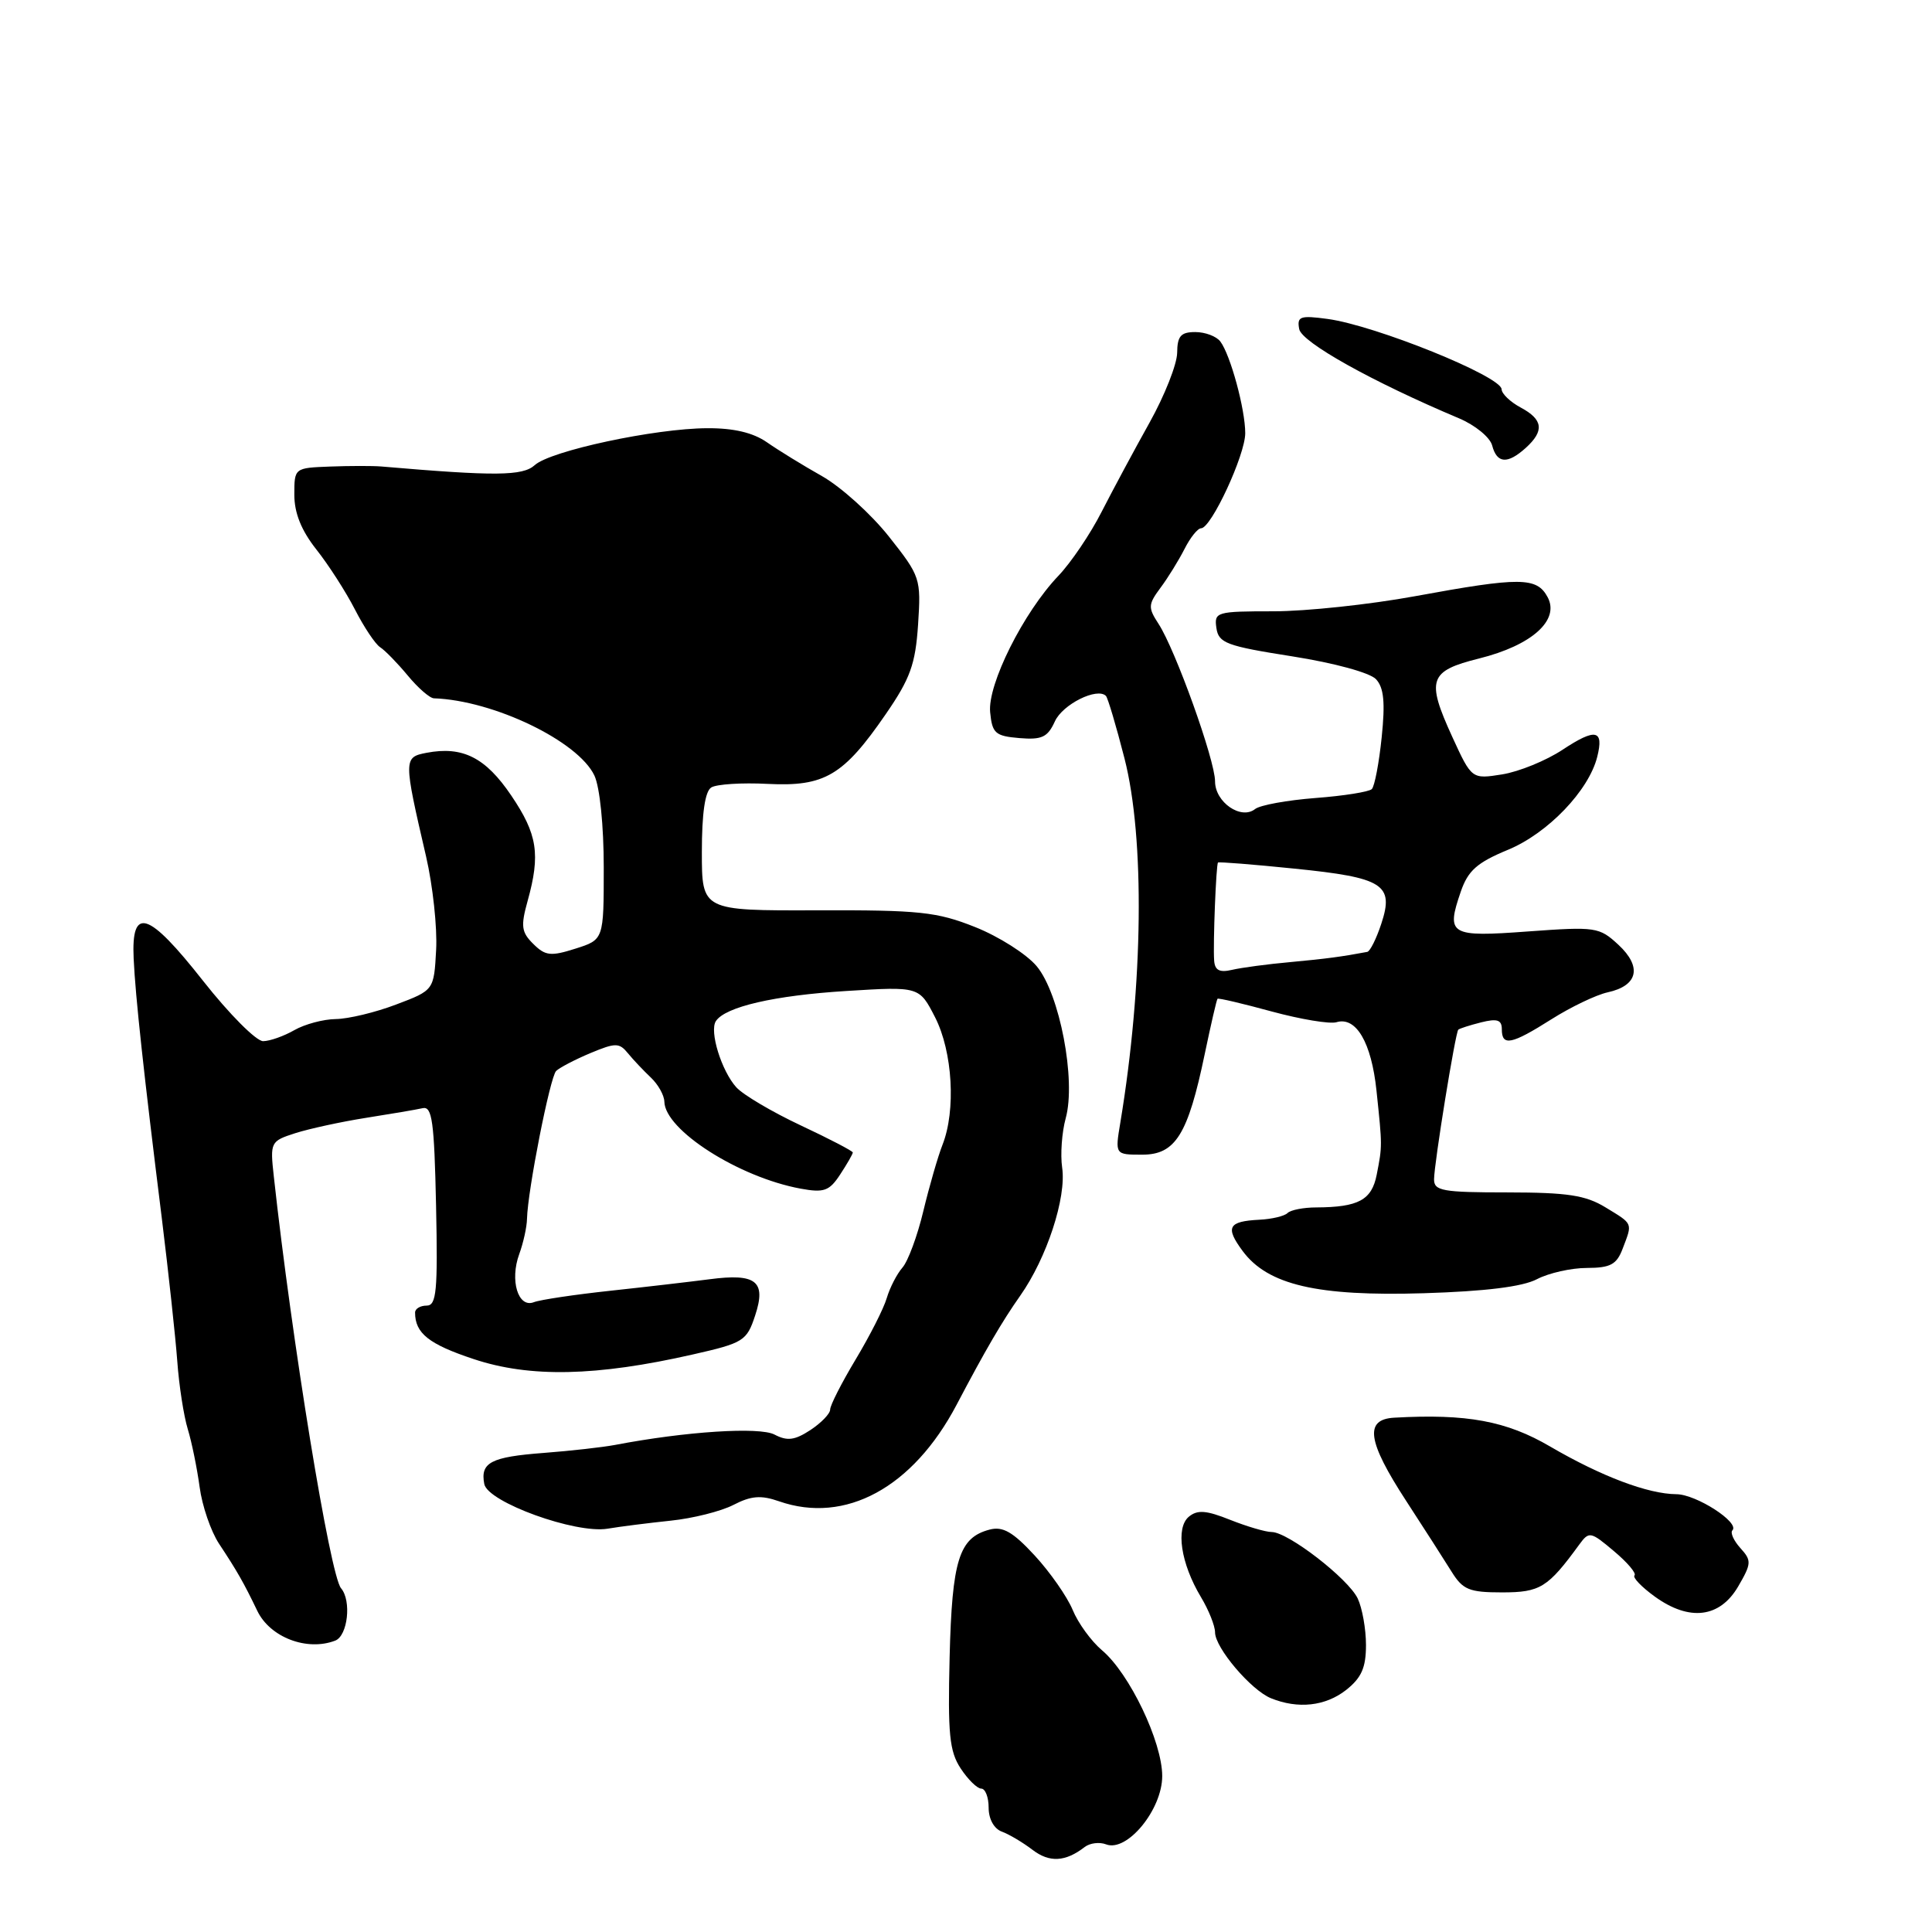 <?xml version="1.0" encoding="UTF-8" standalone="no"?>
<!DOCTYPE svg PUBLIC "-//W3C//DTD SVG 1.1//EN" "http://www.w3.org/Graphics/SVG/1.1/DTD/svg11.dtd" >
<svg xmlns="http://www.w3.org/2000/svg" xmlns:xlink="http://www.w3.org/1999/xlink" version="1.1" viewBox="0 0 256 256">
 <g >
 <path fill="currentColor"
d=" M 143.74 244.73 C 144.42 244.21 145.69 244.05 146.57 244.39 C 149.34 245.45 154.00 239.78 154.00 235.34 C 154.00 230.80 149.66 221.73 146.02 218.67 C 144.60 217.47 142.85 215.07 142.13 213.31 C 141.40 211.56 139.14 208.32 137.10 206.11 C 134.21 202.98 132.88 202.22 131.13 202.68 C 127.08 203.74 126.15 206.69 125.83 219.57 C 125.58 229.74 125.80 232.05 127.29 234.32 C 128.25 235.79 129.49 237.00 130.02 237.00 C 130.56 237.00 131.00 238.14 131.00 239.53 C 131.00 241.03 131.71 242.32 132.75 242.70 C 133.71 243.05 135.54 244.14 136.81 245.11 C 139.06 246.83 141.17 246.72 143.74 244.73 Z  M 178.37 223.93 C 180.40 222.32 181.00 220.98 181.00 217.97 C 181.00 215.84 180.50 213.06 179.90 211.80 C 178.62 209.15 170.66 203.00 168.50 203.00 C 167.70 203.00 165.23 202.27 163.01 201.39 C 159.84 200.12 158.67 200.03 157.53 200.97 C 155.75 202.45 156.46 207.17 159.13 211.62 C 160.16 213.33 161.00 215.44 161.00 216.29 C 161.00 218.34 165.77 223.96 168.42 225.03 C 172.00 226.48 175.63 226.08 178.37 223.93 Z  M 44.42 217.39 C 46.08 216.75 46.60 212.10 45.19 210.45 C 43.74 208.76 38.67 177.71 36.28 155.87 C 35.78 151.33 35.84 151.21 39.13 150.15 C 40.99 149.56 45.20 148.64 48.50 148.12 C 51.80 147.60 55.17 147.03 56.00 146.84 C 57.26 146.55 57.54 148.58 57.78 159.75 C 58.02 171.09 57.84 173.00 56.53 173.00 C 55.69 173.00 55.00 173.41 55.00 173.92 C 55.00 176.66 56.81 178.11 62.75 180.08 C 70.21 182.57 79.04 182.38 91.82 179.47 C 98.53 177.95 98.95 177.68 100.06 174.31 C 101.56 169.77 100.20 168.69 94.00 169.51 C 91.53 169.83 85.63 170.52 80.89 171.03 C 76.16 171.54 71.58 172.22 70.73 172.55 C 68.65 173.35 67.53 169.65 68.80 166.18 C 69.34 164.70 69.81 162.60 69.83 161.50 C 69.92 157.74 72.88 142.72 73.69 141.91 C 74.14 141.47 76.17 140.41 78.21 139.55 C 81.57 138.15 82.05 138.15 83.21 139.57 C 83.92 140.44 85.29 141.88 86.25 142.79 C 87.21 143.70 88.01 145.13 88.03 145.97 C 88.10 149.74 97.89 155.99 106.08 157.50 C 109.19 158.07 109.89 157.82 111.33 155.62 C 112.25 154.22 113.00 152.91 113.00 152.71 C 113.00 152.52 109.90 150.90 106.10 149.12 C 102.31 147.34 98.47 145.07 97.57 144.08 C 95.60 141.90 93.97 136.64 94.86 135.30 C 96.11 133.40 102.63 131.90 112.16 131.31 C 121.81 130.71 121.81 130.71 123.91 134.81 C 126.23 139.37 126.68 147.13 124.89 151.68 C 124.28 153.23 123.14 157.18 122.35 160.46 C 121.57 163.74 120.32 167.12 119.58 167.96 C 118.84 168.81 117.91 170.62 117.50 172.00 C 117.10 173.38 115.24 177.03 113.38 180.13 C 111.52 183.23 110.00 186.21 110.00 186.77 C 110.00 187.32 108.82 188.54 107.38 189.49 C 105.30 190.85 104.31 190.97 102.63 190.09 C 100.63 189.04 90.86 189.67 81.50 191.46 C 79.85 191.77 75.60 192.25 72.04 192.52 C 65.04 193.05 63.62 193.79 64.17 196.64 C 64.63 199.05 76.26 203.26 80.50 202.56 C 82.15 202.28 85.90 201.81 88.84 201.50 C 91.78 201.20 95.53 200.26 97.18 199.41 C 99.52 198.20 100.83 198.09 103.23 198.93 C 112.01 201.99 120.97 197.12 126.75 186.15 C 130.58 178.87 132.78 175.10 135.19 171.68 C 138.70 166.70 141.33 158.68 140.74 154.71 C 140.49 152.98 140.70 150.04 141.21 148.18 C 142.61 143.13 140.41 131.65 137.36 128.02 C 136.02 126.42 132.35 124.09 129.21 122.84 C 124.13 120.82 121.83 120.58 108.25 120.62 C 93.00 120.67 93.00 120.67 93.00 112.89 C 93.00 107.76 93.42 104.85 94.25 104.34 C 94.94 103.91 98.30 103.69 101.72 103.87 C 109.27 104.25 111.76 102.78 117.38 94.61 C 120.61 89.92 121.30 88.02 121.65 82.76 C 122.05 76.64 121.96 76.37 117.78 71.09 C 115.43 68.12 111.44 64.52 108.92 63.09 C 106.40 61.67 103.12 59.65 101.63 58.61 C 99.79 57.33 97.23 56.72 93.71 56.74 C 86.78 56.77 72.95 59.73 70.86 61.63 C 69.26 63.08 65.64 63.11 50.50 61.81 C 49.40 61.72 46.36 61.72 43.75 61.82 C 39.01 62.00 39.00 62.00 39.00 65.56 C 39.00 67.98 39.93 70.29 41.92 72.81 C 43.53 74.84 45.83 78.42 47.03 80.76 C 48.23 83.10 49.73 85.35 50.37 85.76 C 51.01 86.17 52.65 87.85 54.02 89.50 C 55.38 91.15 56.95 92.52 57.50 92.53 C 65.38 92.80 76.60 98.20 78.76 102.76 C 79.48 104.29 80.00 109.41 80.00 114.95 C 80.00 124.51 80.00 124.51 76.25 125.70 C 72.98 126.74 72.26 126.66 70.67 125.08 C 69.09 123.53 68.98 122.73 69.91 119.39 C 71.63 113.20 71.22 110.55 67.75 105.42 C 64.34 100.37 61.30 98.84 56.52 99.75 C 53.46 100.34 53.46 100.57 56.46 113.50 C 57.35 117.35 57.95 122.91 57.79 125.85 C 57.50 131.21 57.50 131.21 52.50 133.10 C 49.75 134.15 46.15 135.01 44.50 135.03 C 42.85 135.05 40.38 135.71 39.00 136.50 C 37.62 137.29 35.77 137.95 34.87 137.96 C 33.97 137.98 30.39 134.39 26.91 129.97 C 19.64 120.73 17.38 120.01 17.71 127.02 C 17.94 132.02 19.04 142.16 21.45 161.50 C 22.33 168.65 23.25 177.14 23.49 180.36 C 23.72 183.58 24.35 187.63 24.88 189.36 C 25.41 191.09 26.11 194.54 26.45 197.03 C 26.78 199.53 27.94 202.90 29.01 204.53 C 31.45 208.22 32.30 209.72 34.10 213.46 C 35.79 216.96 40.68 218.83 44.42 217.39 Z  M 230.32 210.21 C 232.09 207.17 232.11 206.78 230.61 205.13 C 229.72 204.14 229.25 203.09 229.55 202.78 C 230.58 201.76 224.76 198.00 222.12 197.99 C 218.36 197.96 212.19 195.63 205.40 191.67 C 199.61 188.28 194.36 187.31 184.75 187.85 C 180.76 188.07 181.17 190.96 186.32 198.87 C 188.69 202.51 191.40 206.74 192.34 208.25 C 193.83 210.65 194.67 211.00 199.03 211.00 C 204.09 211.00 205.09 210.38 209.27 204.65 C 210.56 202.89 210.76 202.92 213.85 205.53 C 215.63 207.02 216.86 208.47 216.58 208.75 C 216.31 209.03 217.52 210.29 219.29 211.57 C 223.87 214.87 227.89 214.37 230.32 210.21 Z  M 203.65 169.50 C 205.22 168.68 208.20 168.01 210.27 168.01 C 213.40 168.00 214.22 167.56 215.02 165.43 C 216.33 162.00 216.43 162.23 212.75 159.99 C 210.10 158.37 207.71 158.01 199.75 158.00 C 191.13 158.00 190.00 157.80 190.02 156.25 C 190.04 154.11 192.84 136.83 193.23 136.44 C 193.38 136.29 194.74 135.85 196.25 135.47 C 198.40 134.93 199.00 135.14 199.00 136.39 C 199.00 138.67 200.28 138.41 205.57 135.06 C 208.13 133.44 211.48 131.83 213.02 131.49 C 217.05 130.61 217.61 128.12 214.44 125.18 C 211.91 122.84 211.45 122.77 202.50 123.42 C 192.09 124.19 191.59 123.89 193.56 118.15 C 194.52 115.36 195.71 114.30 199.82 112.60 C 205.09 110.42 210.52 104.76 211.64 100.29 C 212.55 96.68 211.43 96.45 207.07 99.33 C 204.89 100.78 201.28 102.25 199.05 102.61 C 195.01 103.25 195.01 103.25 192.43 97.63 C 188.96 90.04 189.35 88.91 196.00 87.25 C 202.98 85.51 206.70 82.17 205.07 79.13 C 203.64 76.45 201.45 76.44 187.50 79.00 C 181.51 80.10 173.07 81.00 168.74 81.00 C 161.17 81.00 160.87 81.09 161.18 83.22 C 161.47 85.21 162.50 85.60 171.22 86.97 C 176.81 87.85 181.53 89.14 182.33 90.00 C 183.37 91.12 183.56 93.07 183.08 97.70 C 182.73 101.11 182.14 104.20 181.77 104.56 C 181.41 104.92 178.05 105.46 174.31 105.74 C 170.56 106.03 166.97 106.68 166.31 107.20 C 164.45 108.68 161.00 106.30 161.00 103.53 C 161.00 100.72 155.74 86.07 153.51 82.66 C 152.11 80.51 152.13 80.10 153.76 77.90 C 154.75 76.58 156.18 74.26 156.95 72.75 C 157.71 71.24 158.70 70.00 159.15 70.00 C 160.49 70.00 165.00 60.28 165.00 57.40 C 165.00 54.23 163.04 47.02 161.70 45.25 C 161.18 44.56 159.69 44.00 158.38 44.00 C 156.46 44.00 156.00 44.53 155.98 46.75 C 155.96 48.26 154.32 52.42 152.32 56.00 C 150.32 59.58 147.47 64.89 145.98 67.80 C 144.50 70.72 141.92 74.54 140.24 76.30 C 135.61 81.15 130.84 90.69 131.20 94.37 C 131.47 97.17 131.88 97.53 135.07 97.80 C 138.06 98.05 138.82 97.69 139.78 95.58 C 140.81 93.32 145.38 91.05 146.54 92.21 C 146.79 92.46 147.90 96.19 149.00 100.49 C 151.71 111.08 151.49 130.43 148.45 148.75 C 147.74 153.00 147.74 153.00 151.35 153.00 C 155.76 153.00 157.41 150.34 159.63 139.68 C 160.45 135.76 161.21 132.45 161.33 132.34 C 161.44 132.22 164.68 132.98 168.52 134.03 C 172.36 135.07 176.21 135.71 177.08 135.45 C 179.69 134.66 181.72 138.13 182.39 144.50 C 183.17 151.91 183.17 151.81 182.42 155.66 C 181.76 159.01 180.01 159.96 174.42 159.99 C 172.72 159.99 171.00 160.33 170.60 160.74 C 170.19 161.14 168.52 161.54 166.88 161.62 C 162.74 161.83 162.32 162.61 164.66 165.77 C 167.99 170.26 174.54 171.79 188.65 171.36 C 196.81 171.11 201.74 170.50 203.65 169.50 Z  M 202.17 59.35 C 204.66 57.09 204.47 55.59 201.50 54.00 C 200.12 53.26 198.99 52.18 198.97 51.58 C 198.93 49.86 182.22 43.11 175.90 42.26 C 172.27 41.77 171.84 41.93 172.15 43.60 C 172.47 45.36 181.86 50.60 193.35 55.44 C 195.47 56.34 197.44 57.95 197.72 59.03 C 198.35 61.43 199.75 61.53 202.17 59.35 Z  M 160.88 127.27 C 160.72 125.04 161.14 114.57 161.39 114.29 C 161.50 114.18 166.06 114.54 171.54 115.10 C 183.32 116.29 184.75 117.20 183.03 122.40 C 182.38 124.38 181.54 126.06 181.17 126.13 C 177.83 126.76 175.75 127.04 171.00 127.48 C 167.97 127.75 164.49 128.22 163.25 128.51 C 161.59 128.90 160.97 128.57 160.88 127.27 Z "/>
</g>
</svg>